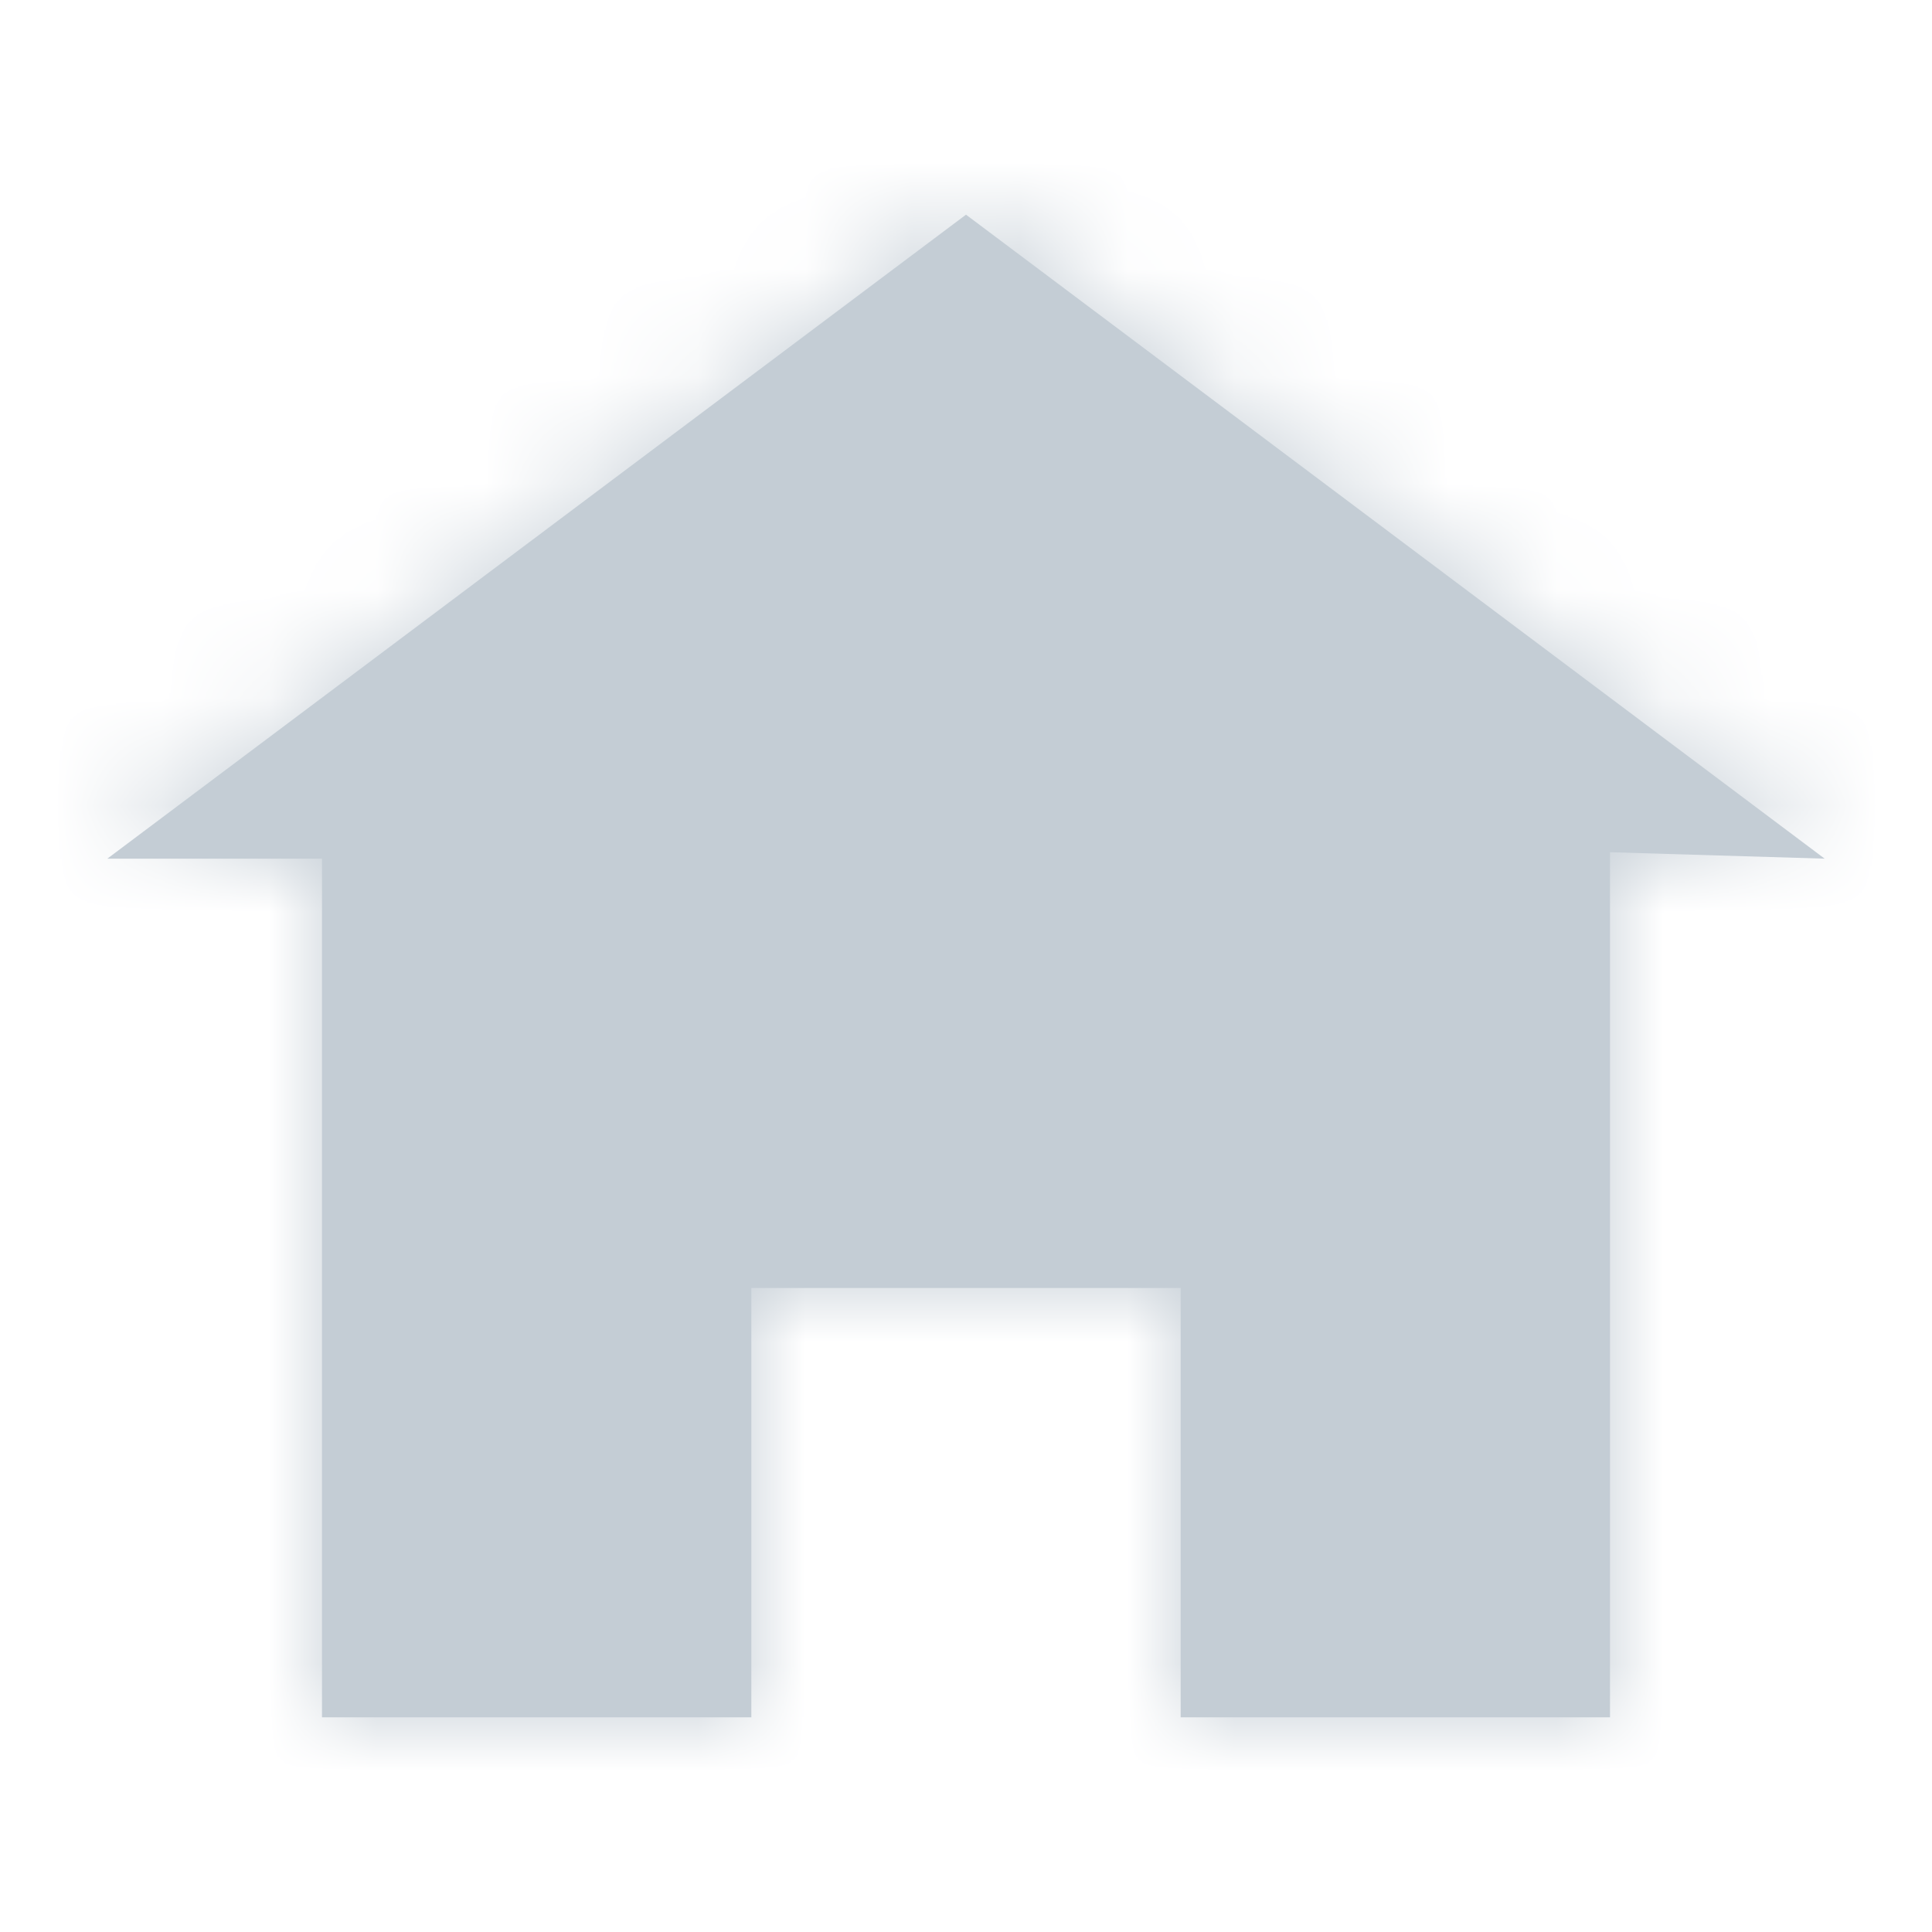 <svg width="18" height="18" viewBox="0 0 18 18" fill="none" xmlns="http://www.w3.org/2000/svg">
<path d="M9 2L1 8H3V16H7V12H11V16H15V7.94L17 8L9 2Z" fill="#C4CDD5"/>
<mask id="mask0" mask-type="alpha" maskUnits="userSpaceOnUse" x="1" y="2" width="16" height="14">
<path d="M9 2L1 8H3V16H7V12H11V16H15V7.94L17 8L9 2Z" fill="white"/>
</mask>
<g mask="url(#mask0)">
<rect width="18" height="18" rx="4" fill="#C4CDD5"/>
</g>
</svg>
